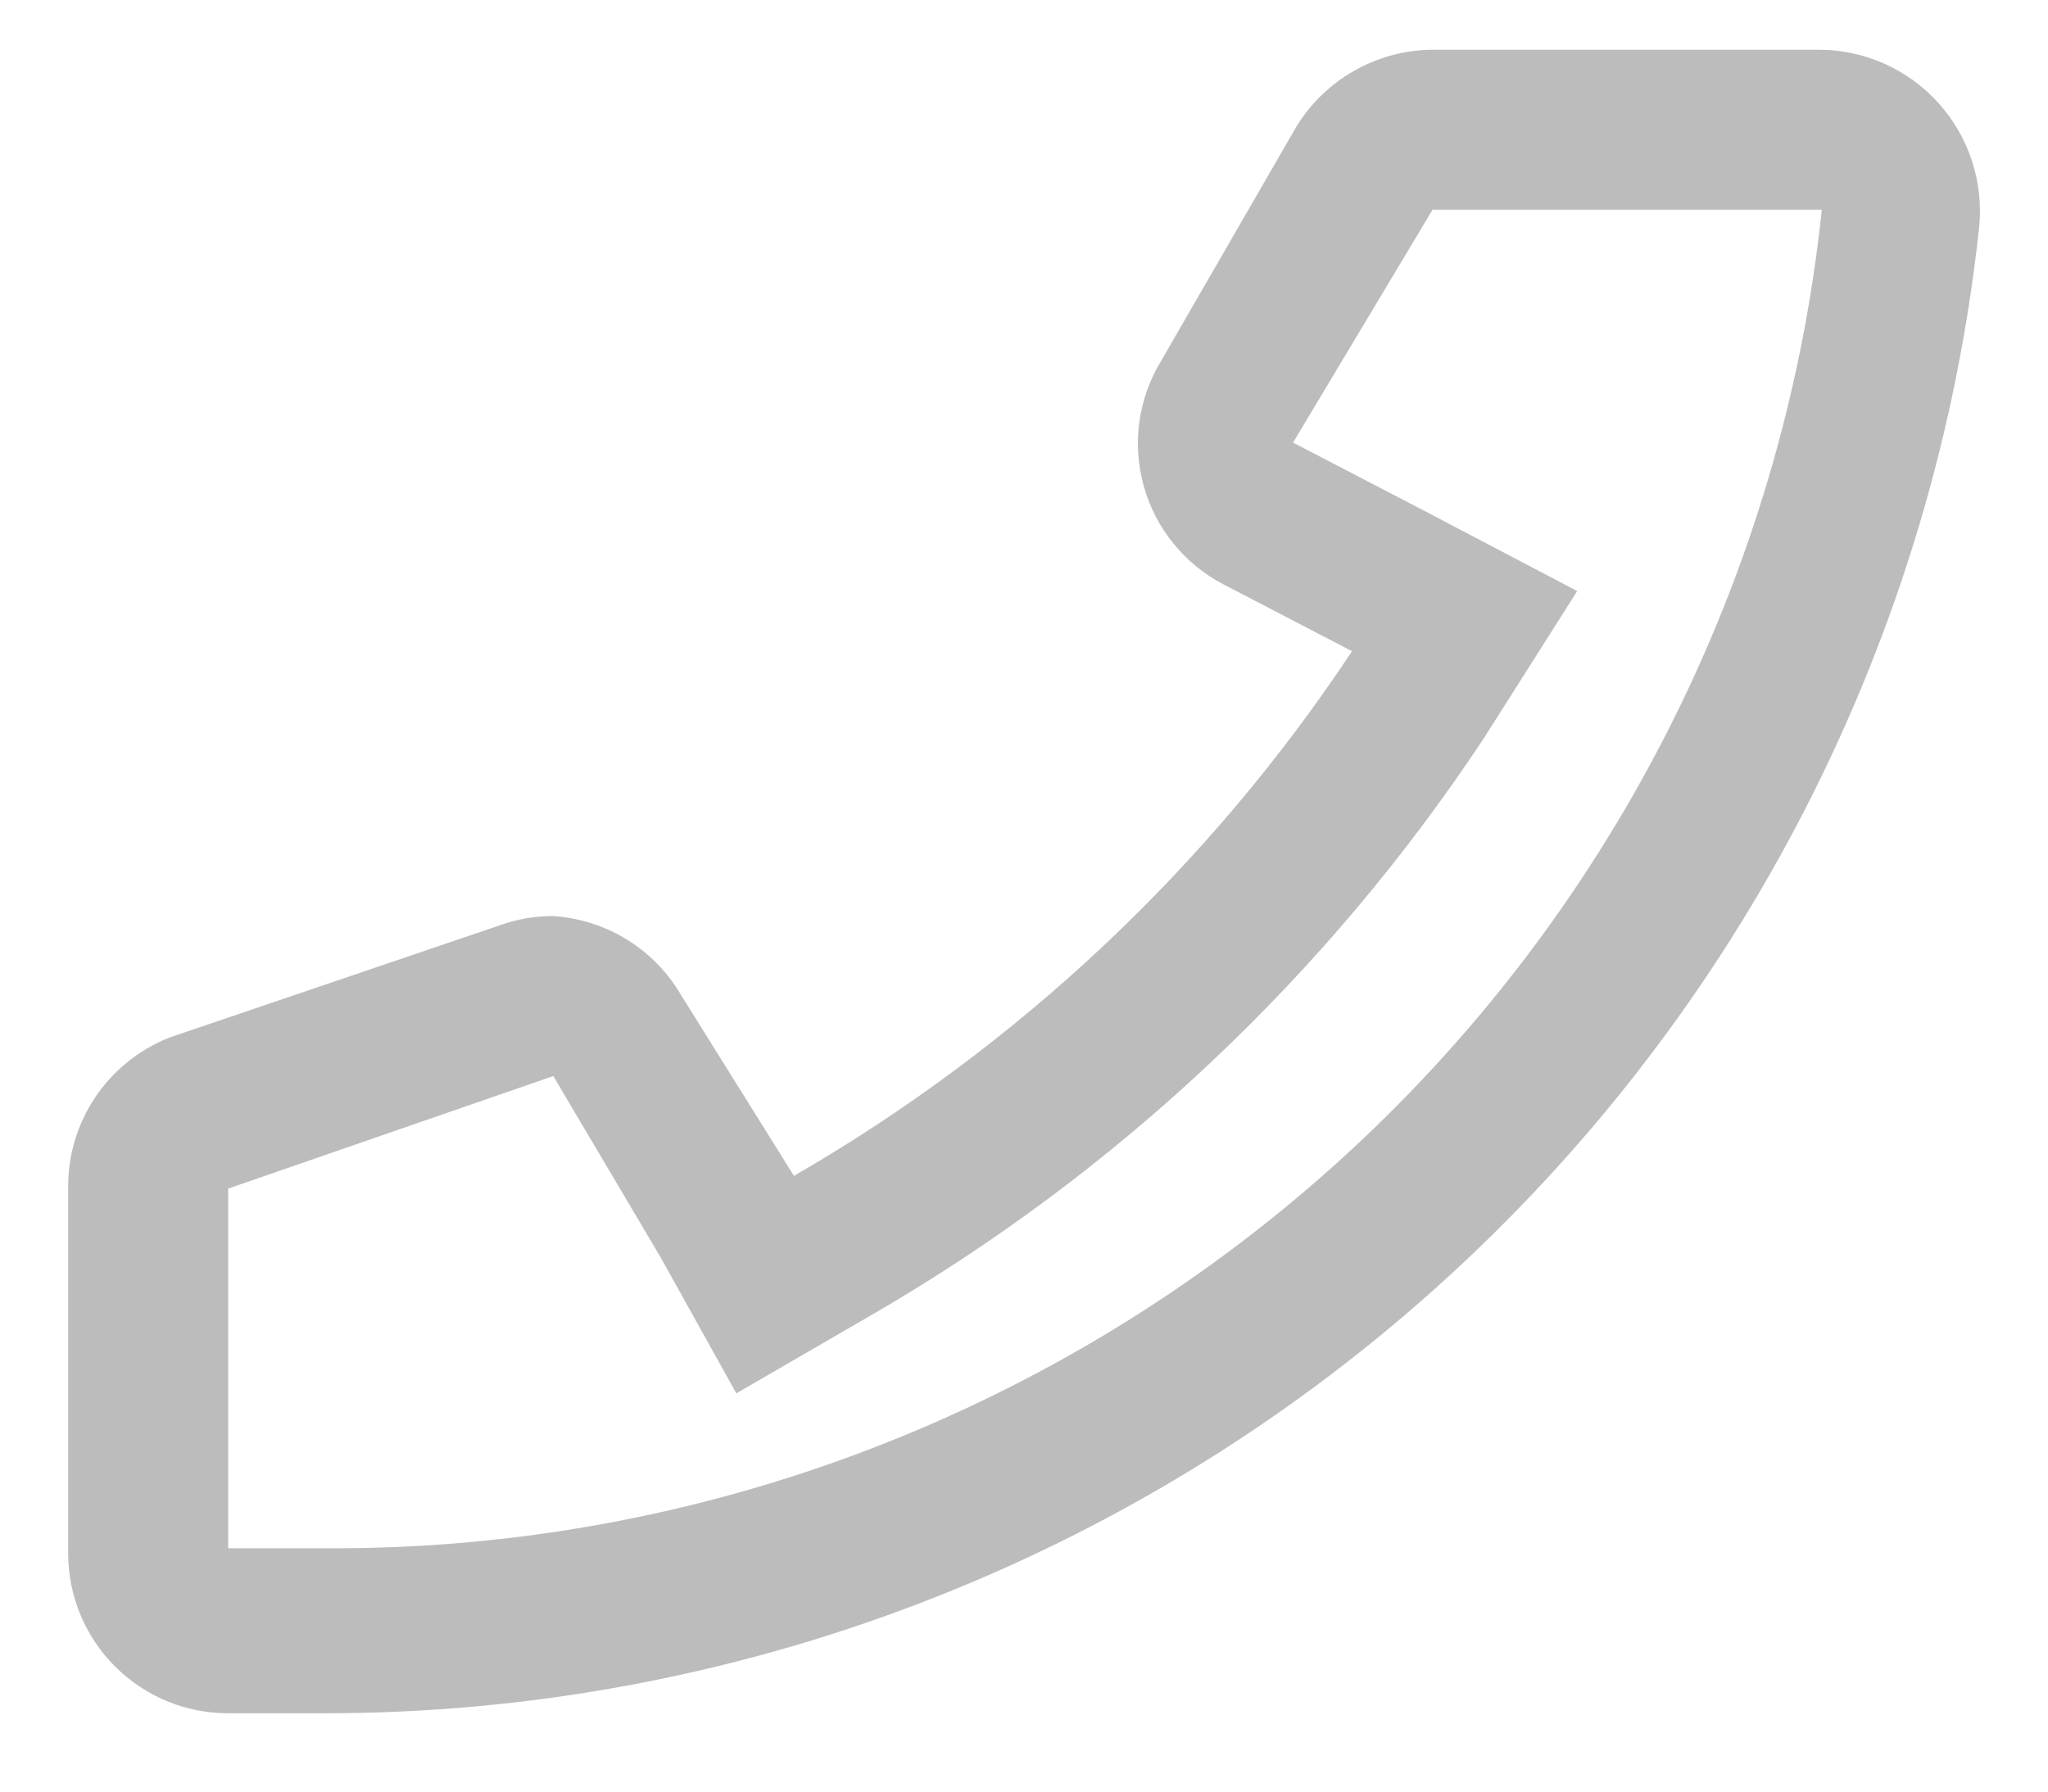 <svg width="24" height="21" viewBox="0 0 24 21" fill="none" xmlns="http://www.w3.org/2000/svg">
<path d="M16.849 2.458H21.349C20.898 6.764 18.867 10.751 15.649 13.648C12.405 16.564 8.191 18.169 3.829 18.148H2.674V13.932L6.484 12.613L7.744 14.742L8.629 16.332L10.233 15.402C13.107 13.735 15.556 11.424 17.389 8.653L18.483 6.928L16.654 5.968L15.153 5.188L16.788 2.458M16.788 0.583C16.465 0.585 16.148 0.67 15.867 0.831C15.586 0.991 15.35 1.22 15.184 1.498L13.608 4.228C13.475 4.446 13.388 4.689 13.352 4.943C13.317 5.196 13.335 5.454 13.404 5.7C13.473 5.947 13.592 6.176 13.754 6.374C13.915 6.573 14.116 6.735 14.344 6.853L15.844 7.633C14.169 10.161 11.93 12.266 9.304 13.783L7.984 11.668C7.829 11.401 7.611 11.177 7.35 11.015C7.088 10.853 6.791 10.758 6.484 10.738C6.274 10.736 6.066 10.772 5.869 10.842L1.984 12.162C1.63 12.303 1.327 12.547 1.115 12.863C0.904 13.179 0.793 13.552 0.799 13.932V18.207C0.799 18.705 0.996 19.182 1.348 19.533C1.699 19.885 2.176 20.082 2.674 20.082H3.799C8.613 20.084 13.257 18.304 16.838 15.086C20.419 11.868 22.683 7.44 23.194 2.653C23.219 2.391 23.189 2.127 23.106 1.877C23.023 1.628 22.889 1.398 22.713 1.204C22.536 1.009 22.321 0.853 22.081 0.746C21.841 0.639 21.581 0.583 21.319 0.583H16.788Z" fill="#BCBCBC"/>
</svg>
